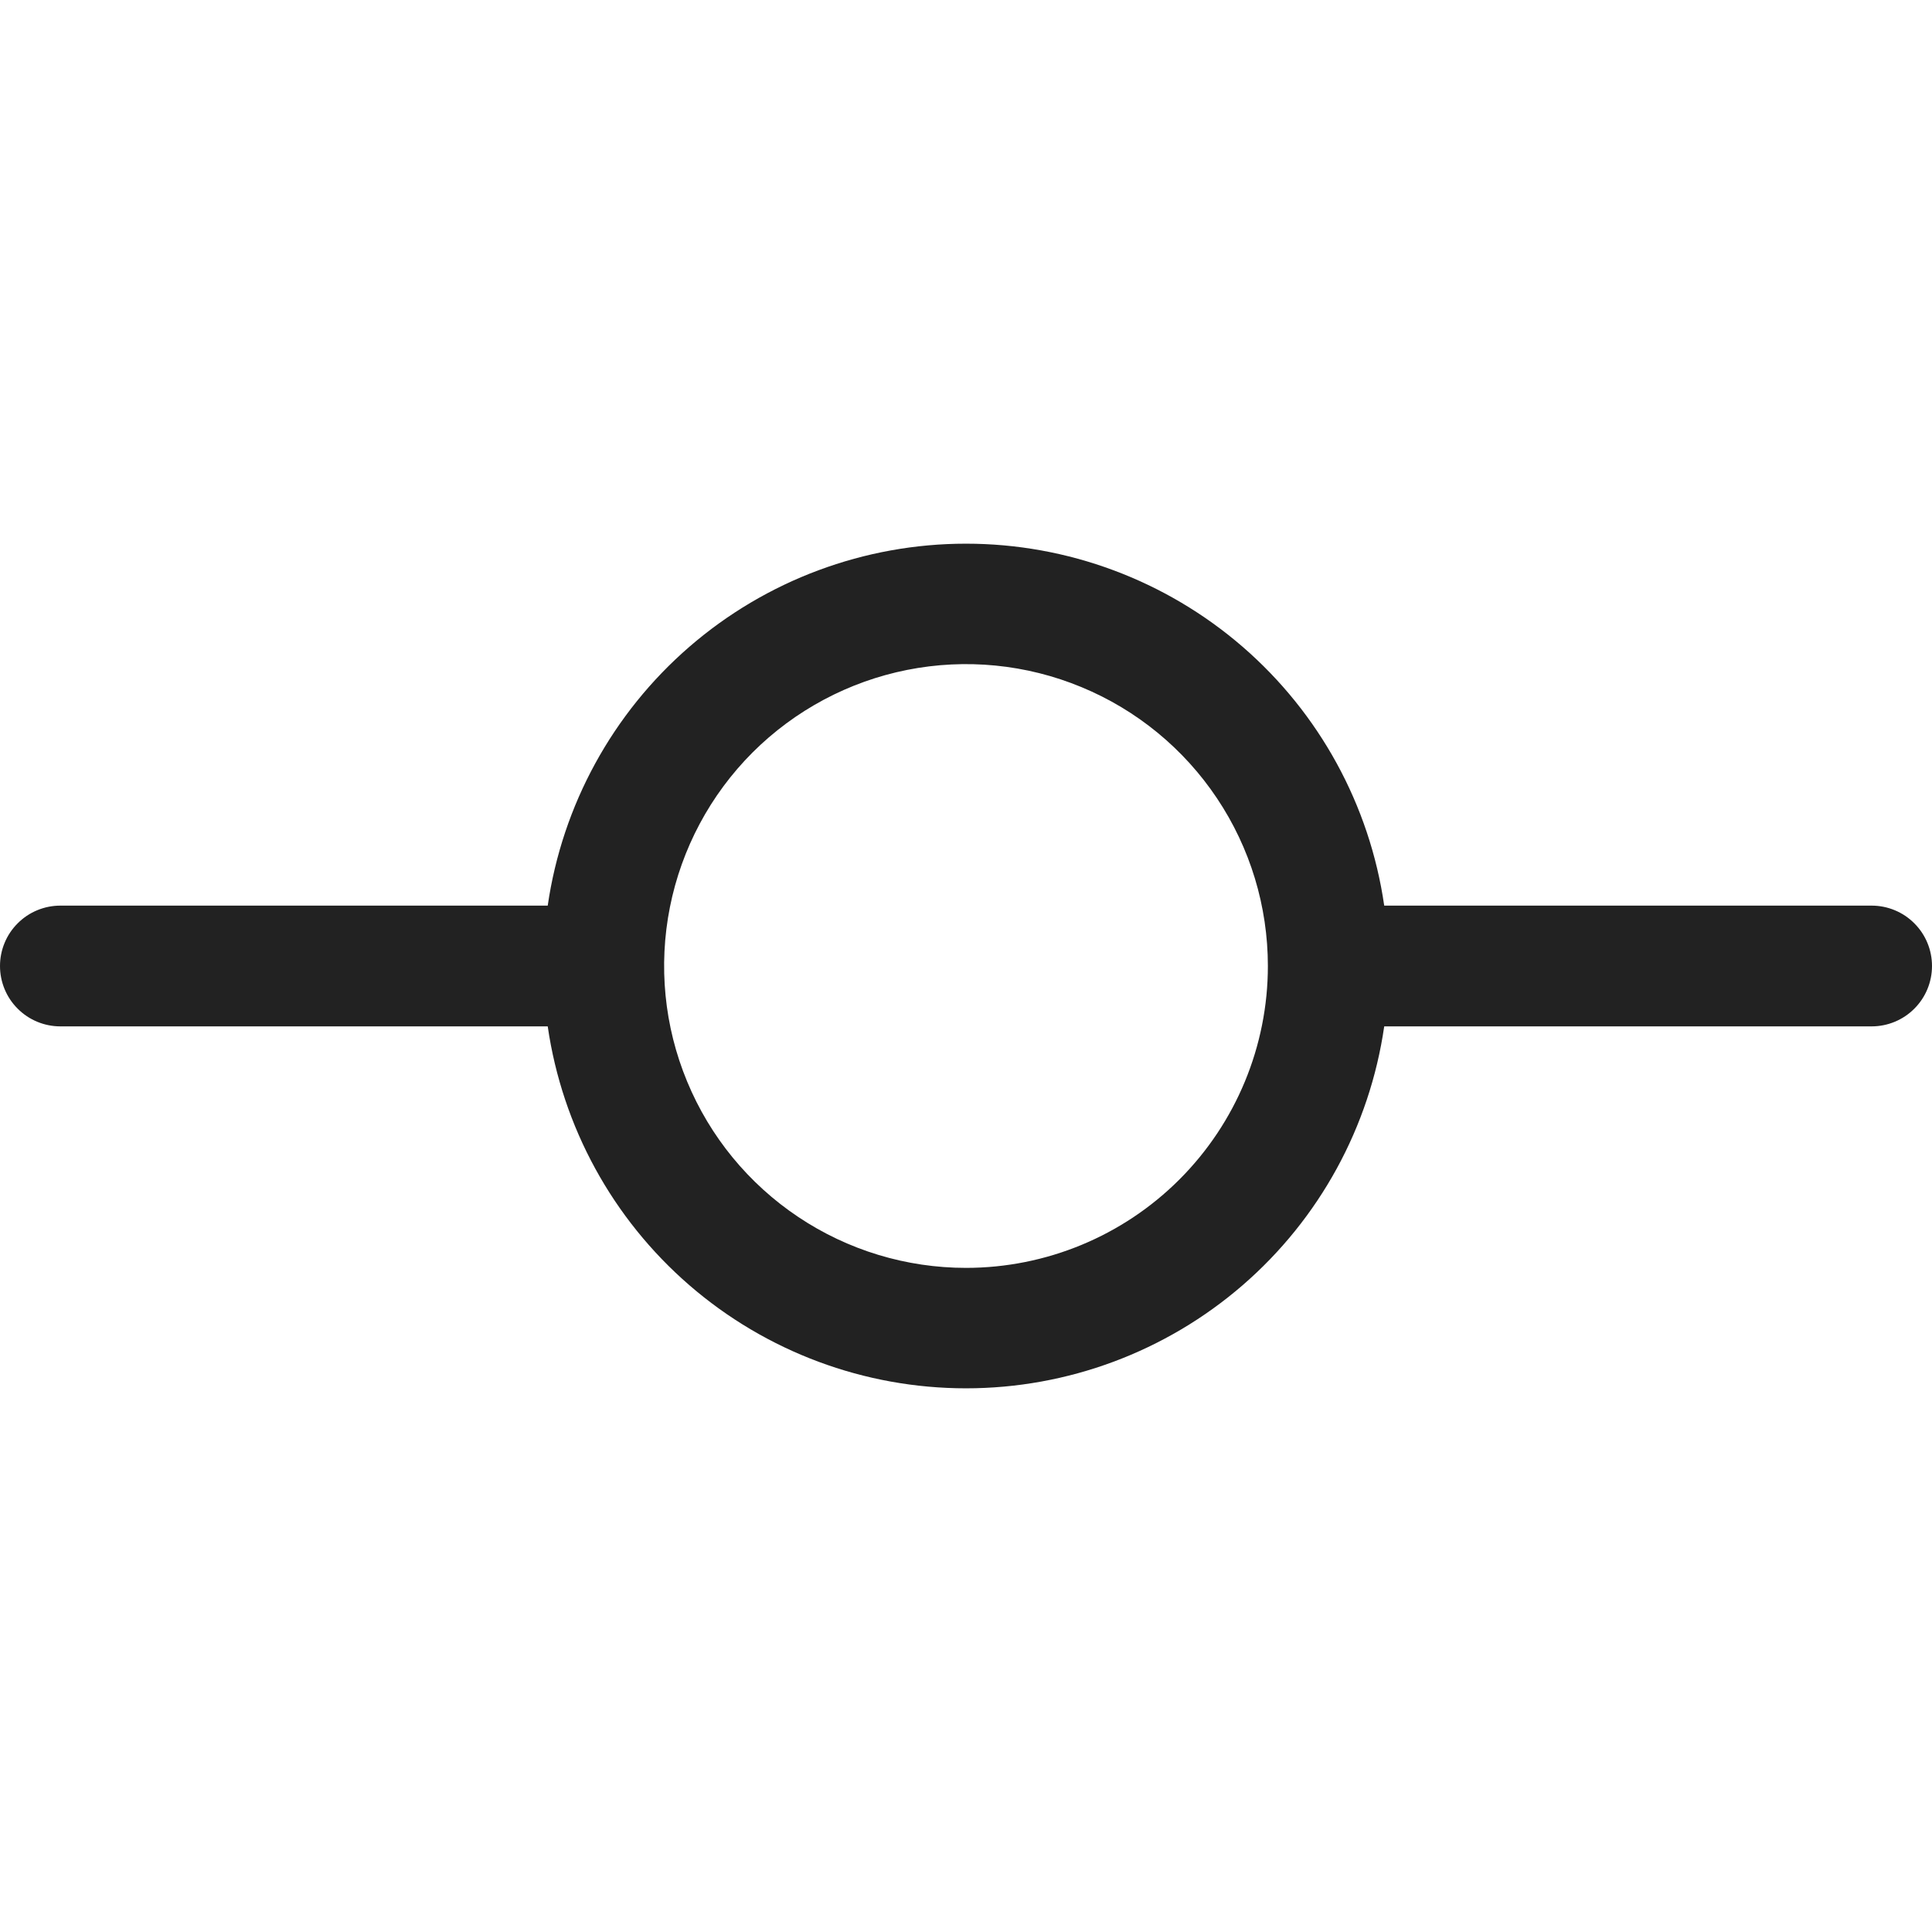 <svg width="32" height="32" viewBox="0 0 32 32" fill="none" xmlns="http://www.w3.org/2000/svg">
<path d="M31 15H22.927C22.686 13.335 21.853 11.813 20.581 10.712C19.308 9.611 17.682 9.005 16 9.005C14.318 9.005 12.691 9.611 11.419 10.712C10.147 11.813 9.314 13.335 9.072 15H1C0.735 15 0.48 15.105 0.293 15.293C0.105 15.48 0 15.735 0 16C0 16.265 0.105 16.52 0.293 16.707C0.48 16.895 0.735 17 1 17H9.072C9.314 18.665 10.147 20.187 11.419 21.288C12.691 22.389 14.318 22.995 16 22.995C17.682 22.995 19.308 22.389 20.581 21.288C21.853 20.187 22.686 18.665 22.927 17H31C31.265 17 31.52 16.895 31.707 16.707C31.895 16.52 32 16.265 32 16C32 15.735 31.895 15.48 31.707 15.293C31.52 15.105 31.265 15 31 15ZM16 21C15.011 21 14.044 20.707 13.222 20.157C12.4 19.608 11.759 18.827 11.381 17.913C11.002 17 10.903 15.995 11.096 15.025C11.289 14.055 11.765 13.164 12.464 12.464C13.164 11.765 14.055 11.289 15.024 11.096C15.995 10.903 17 11.002 17.913 11.381C18.827 11.759 19.608 12.4 20.157 13.222C20.707 14.044 21 15.011 21 16C21 17.326 20.473 18.598 19.535 19.536C18.598 20.473 17.326 21 16 21Z" fill="#222222"/>
</svg>
